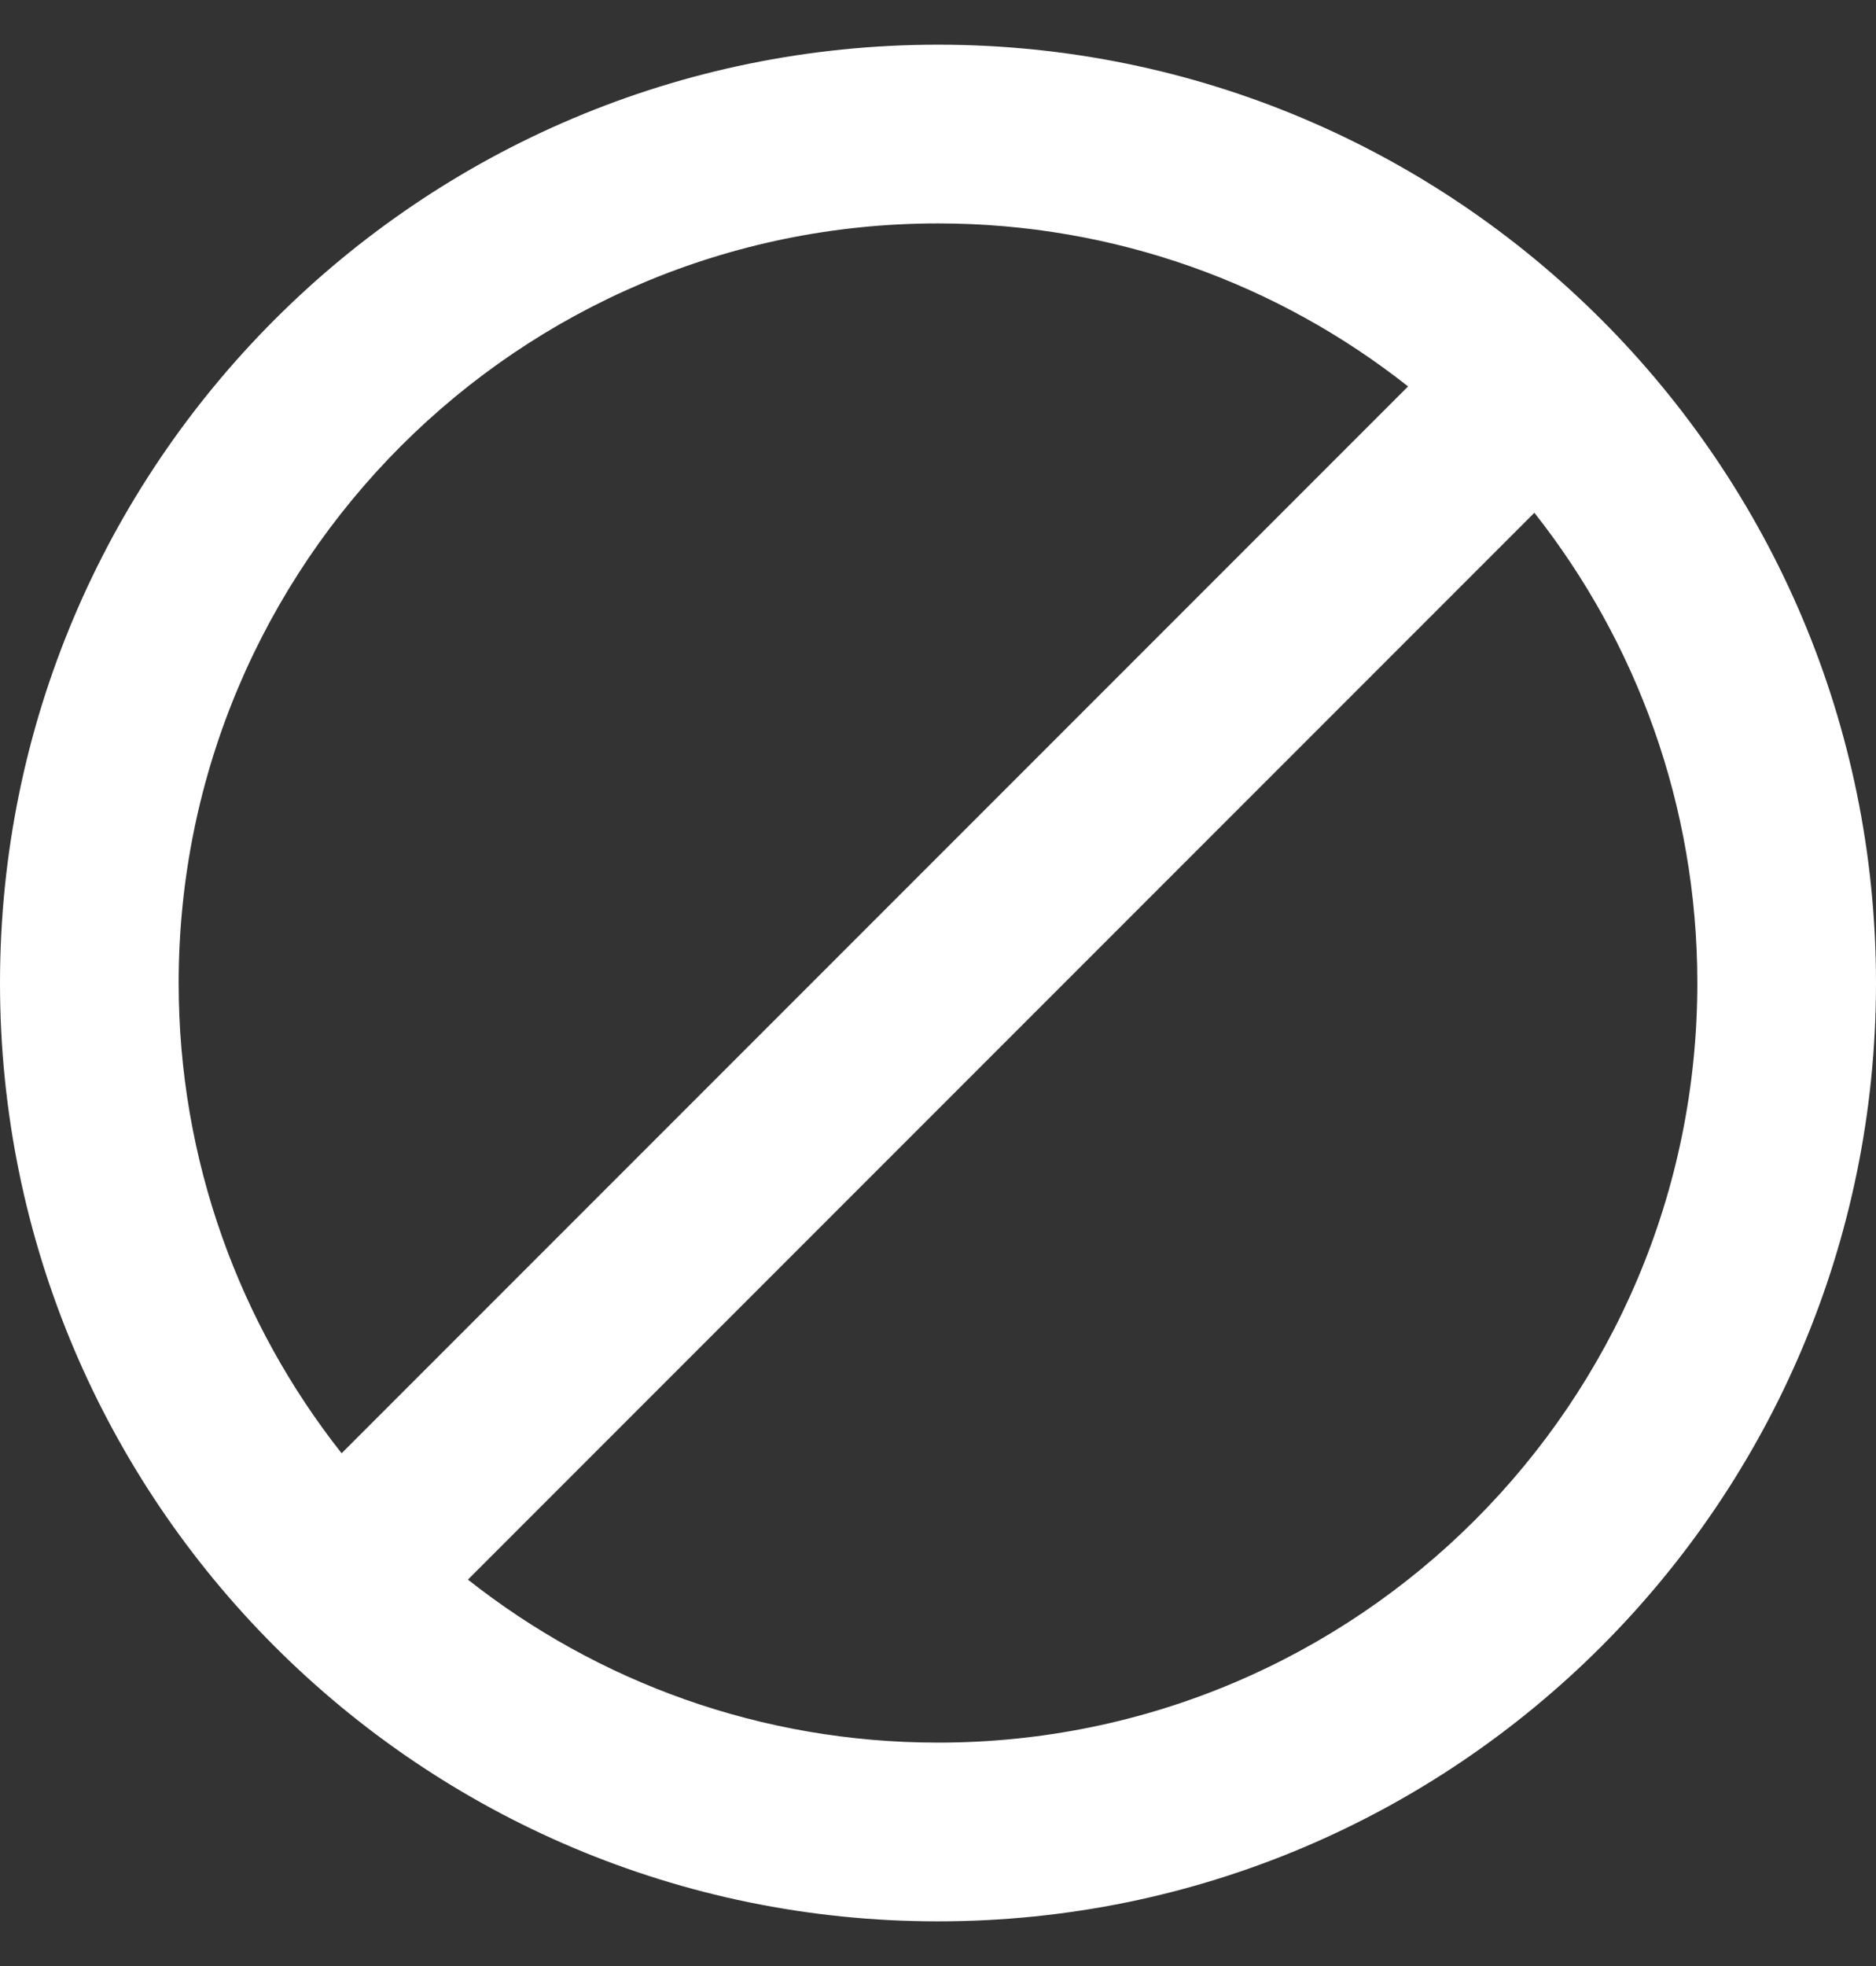 <svg width="21" height="22" viewBox="0 0 21 22" fill="none" xmlns="http://www.w3.org/2000/svg">
<rect x="0" y="0" width="21" height="22" fill="#333333" stroke="none"/>
<path d="M17.176 5.738L5.238 17.676C6.685 18.818 8.513 19.5 10.5 19.5C15.194 19.5 19 15.694 19 11C19 9.013 18.318 7.185 17.176 5.738ZM3.824 16.262L15.762 4.324C14.315 3.182 12.487 2.5 10.5 2.5C5.806 2.5 2 6.306 2 11C2 12.987 2.682 14.815 3.824 16.262ZM10.5 21.5C4.701 21.5 0 16.799 0 11C0 5.201 4.701 0.5 10.5 0.5C16.299 0.5 21 5.201 21 11C21 16.799 16.299 21.5 10.5 21.5Z" fill="white"/>
</svg>
